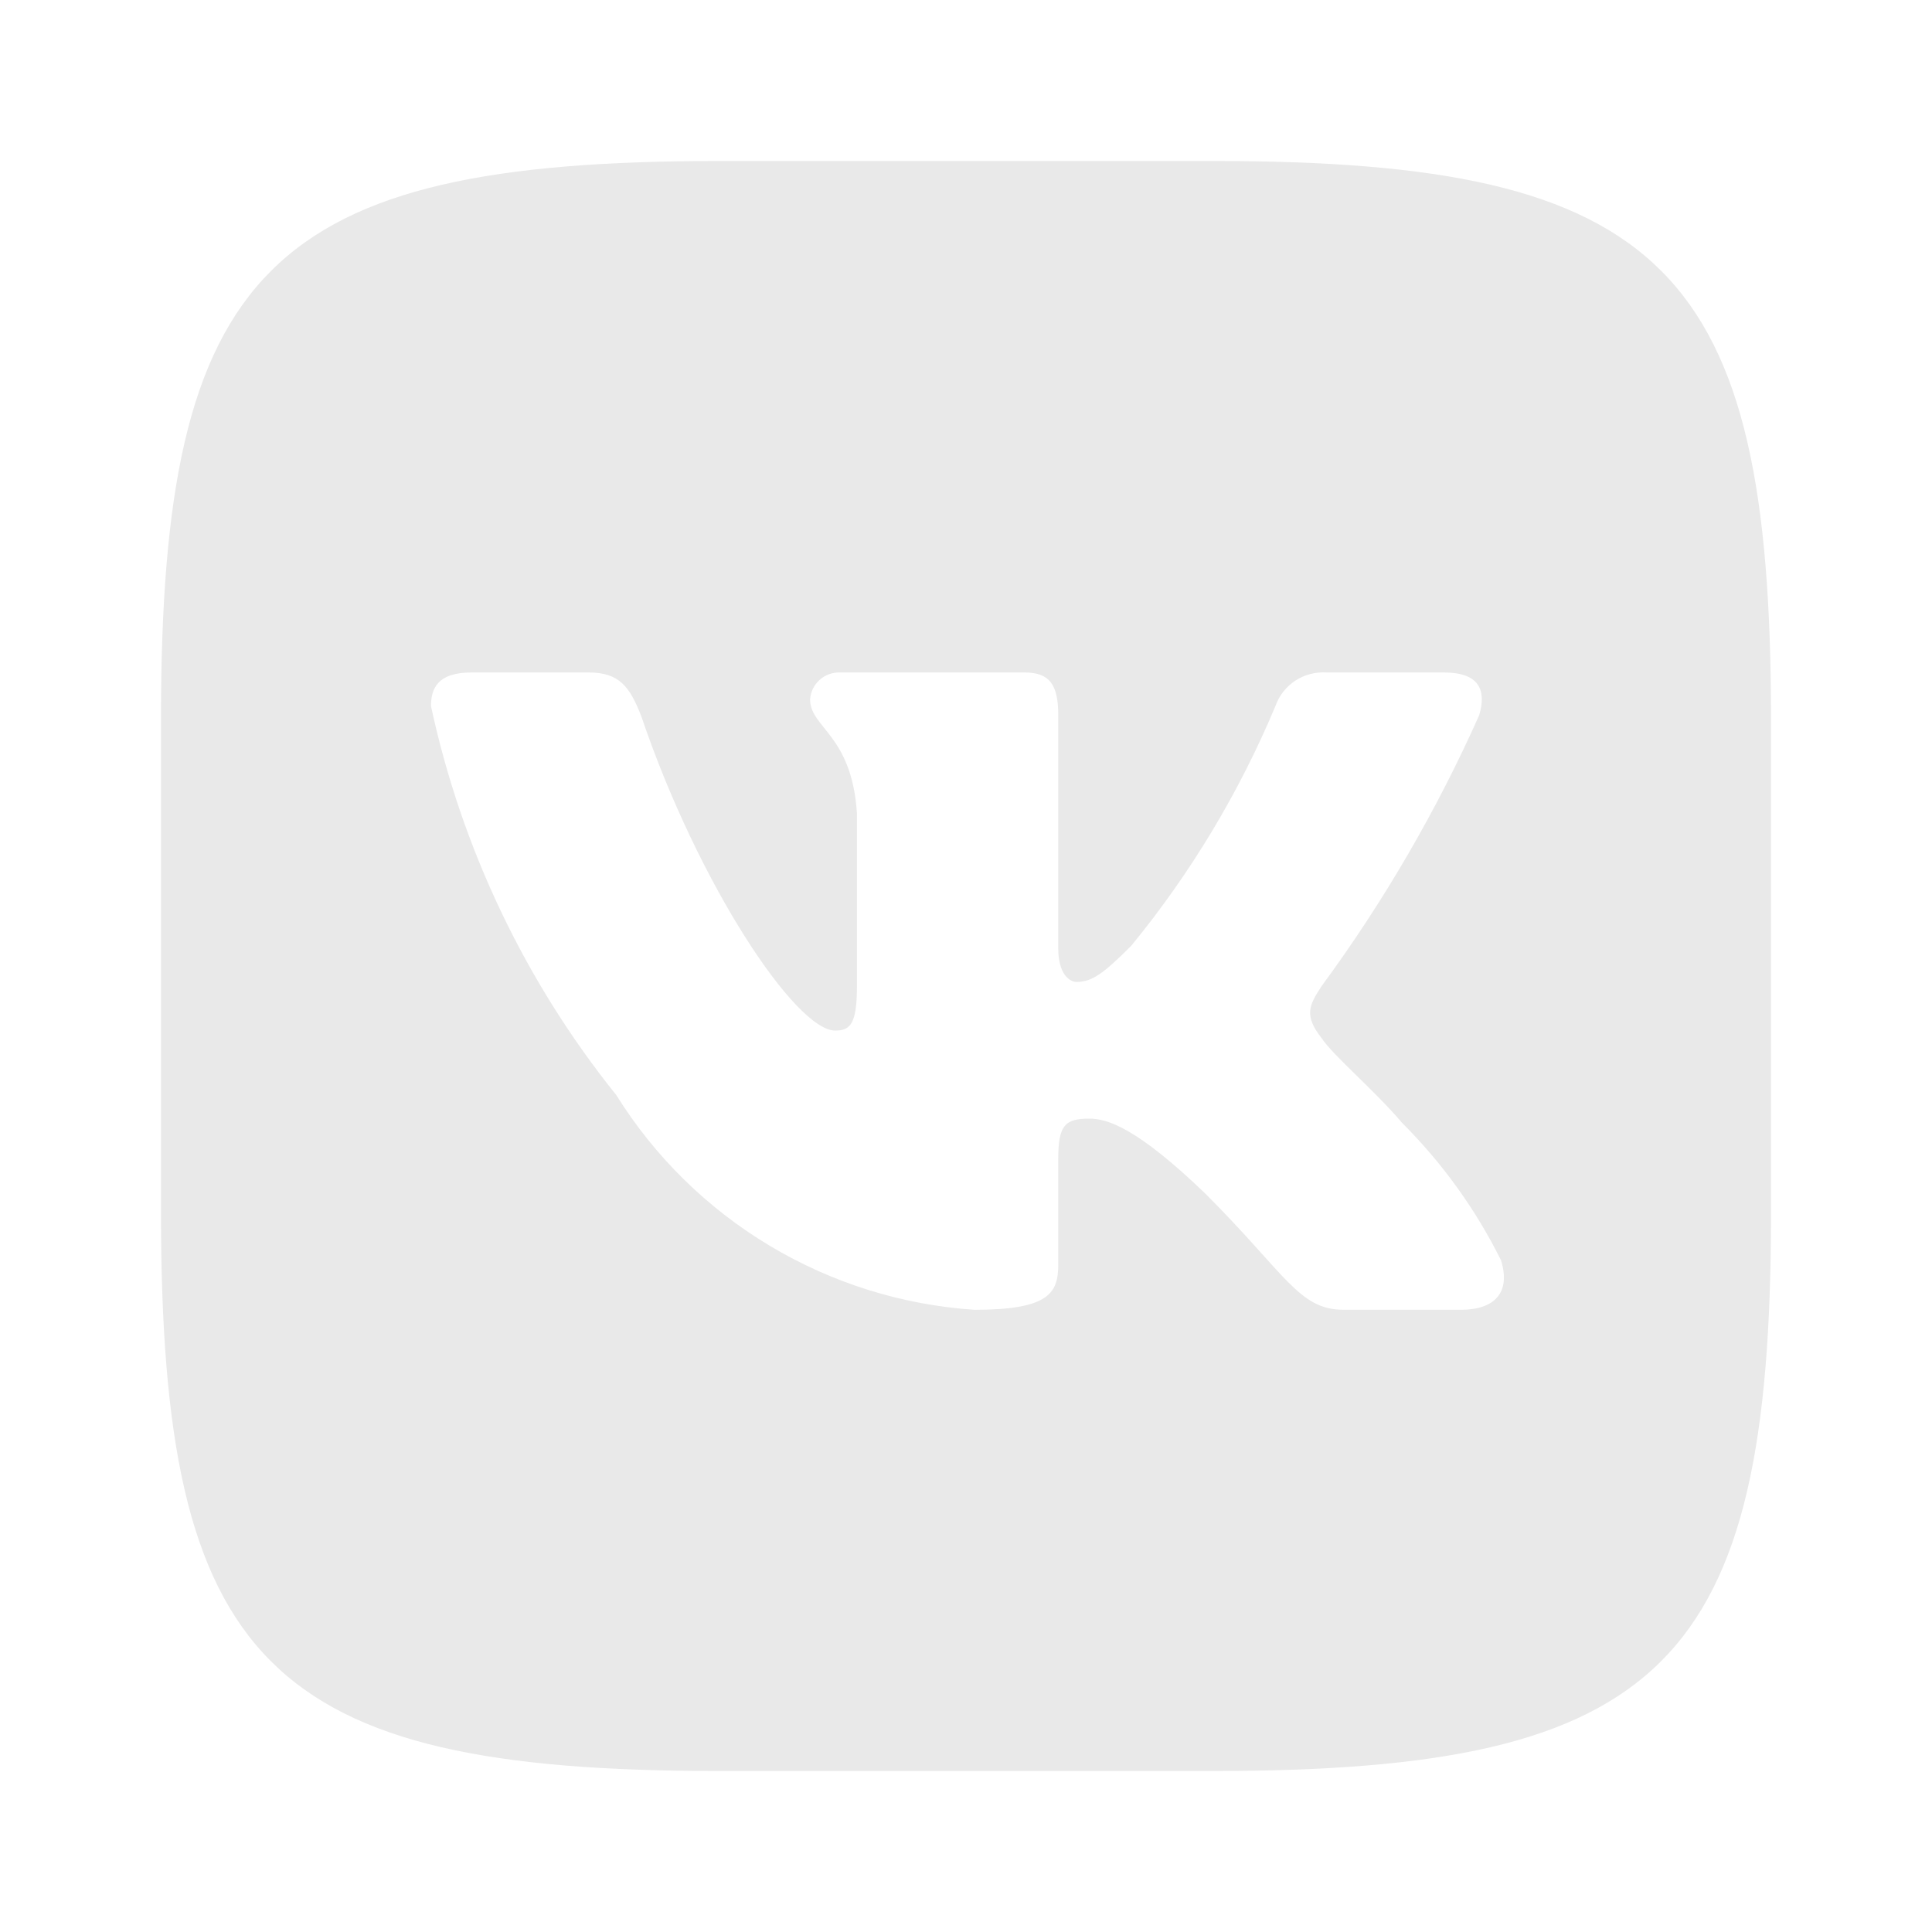 <svg width="40" height="40" viewBox="0 0 40 40" fill="none" xmlns="http://www.w3.org/2000/svg">
<path d="M25.122 3.333H14.895C5.555 3.333 3.333 5.555 3.333 14.878V25.105C3.333 34.443 5.538 36.667 14.878 36.667H25.105C34.443 36.667 36.667 34.462 36.667 25.122V14.895C36.667 5.555 34.462 3.333 25.122 3.333ZM30.243 27.117H27.812C26.892 27.117 26.615 26.372 24.965 24.722C23.525 23.333 22.917 23.16 22.552 23.16C22.048 23.16 21.91 23.298 21.91 23.993V26.18C21.91 26.772 21.718 27.118 20.173 27.118C18.674 27.017 17.22 26.562 15.931 25.789C14.642 25.016 13.555 23.948 12.76 22.673C10.872 20.323 9.558 17.565 8.923 14.618C8.923 14.253 9.062 13.923 9.757 13.923H12.187C12.812 13.923 13.037 14.202 13.282 14.843C14.462 18.317 16.475 21.337 17.292 21.337C17.605 21.337 17.742 21.198 17.742 20.417V16.84C17.638 15.208 16.772 15.07 16.772 14.48C16.783 14.324 16.854 14.179 16.971 14.075C17.087 13.971 17.239 13.917 17.395 13.923H21.215C21.737 13.923 21.91 14.183 21.91 14.808V19.635C21.91 20.157 22.135 20.33 22.292 20.33C22.605 20.33 22.847 20.157 23.42 19.583C24.651 18.081 25.657 16.408 26.407 14.617C26.483 14.401 26.628 14.217 26.819 14.092C27.01 13.967 27.237 13.908 27.465 13.923H29.897C30.625 13.923 30.78 14.288 30.625 14.808C29.741 16.789 28.647 18.669 27.362 20.417C27.1 20.817 26.995 21.025 27.362 21.493C27.603 21.858 28.455 22.57 29.028 23.247C29.861 24.078 30.553 25.039 31.077 26.093C31.285 26.77 30.937 27.118 30.243 27.118V27.117Z" fill="#E9E9E9"/>
</svg>

